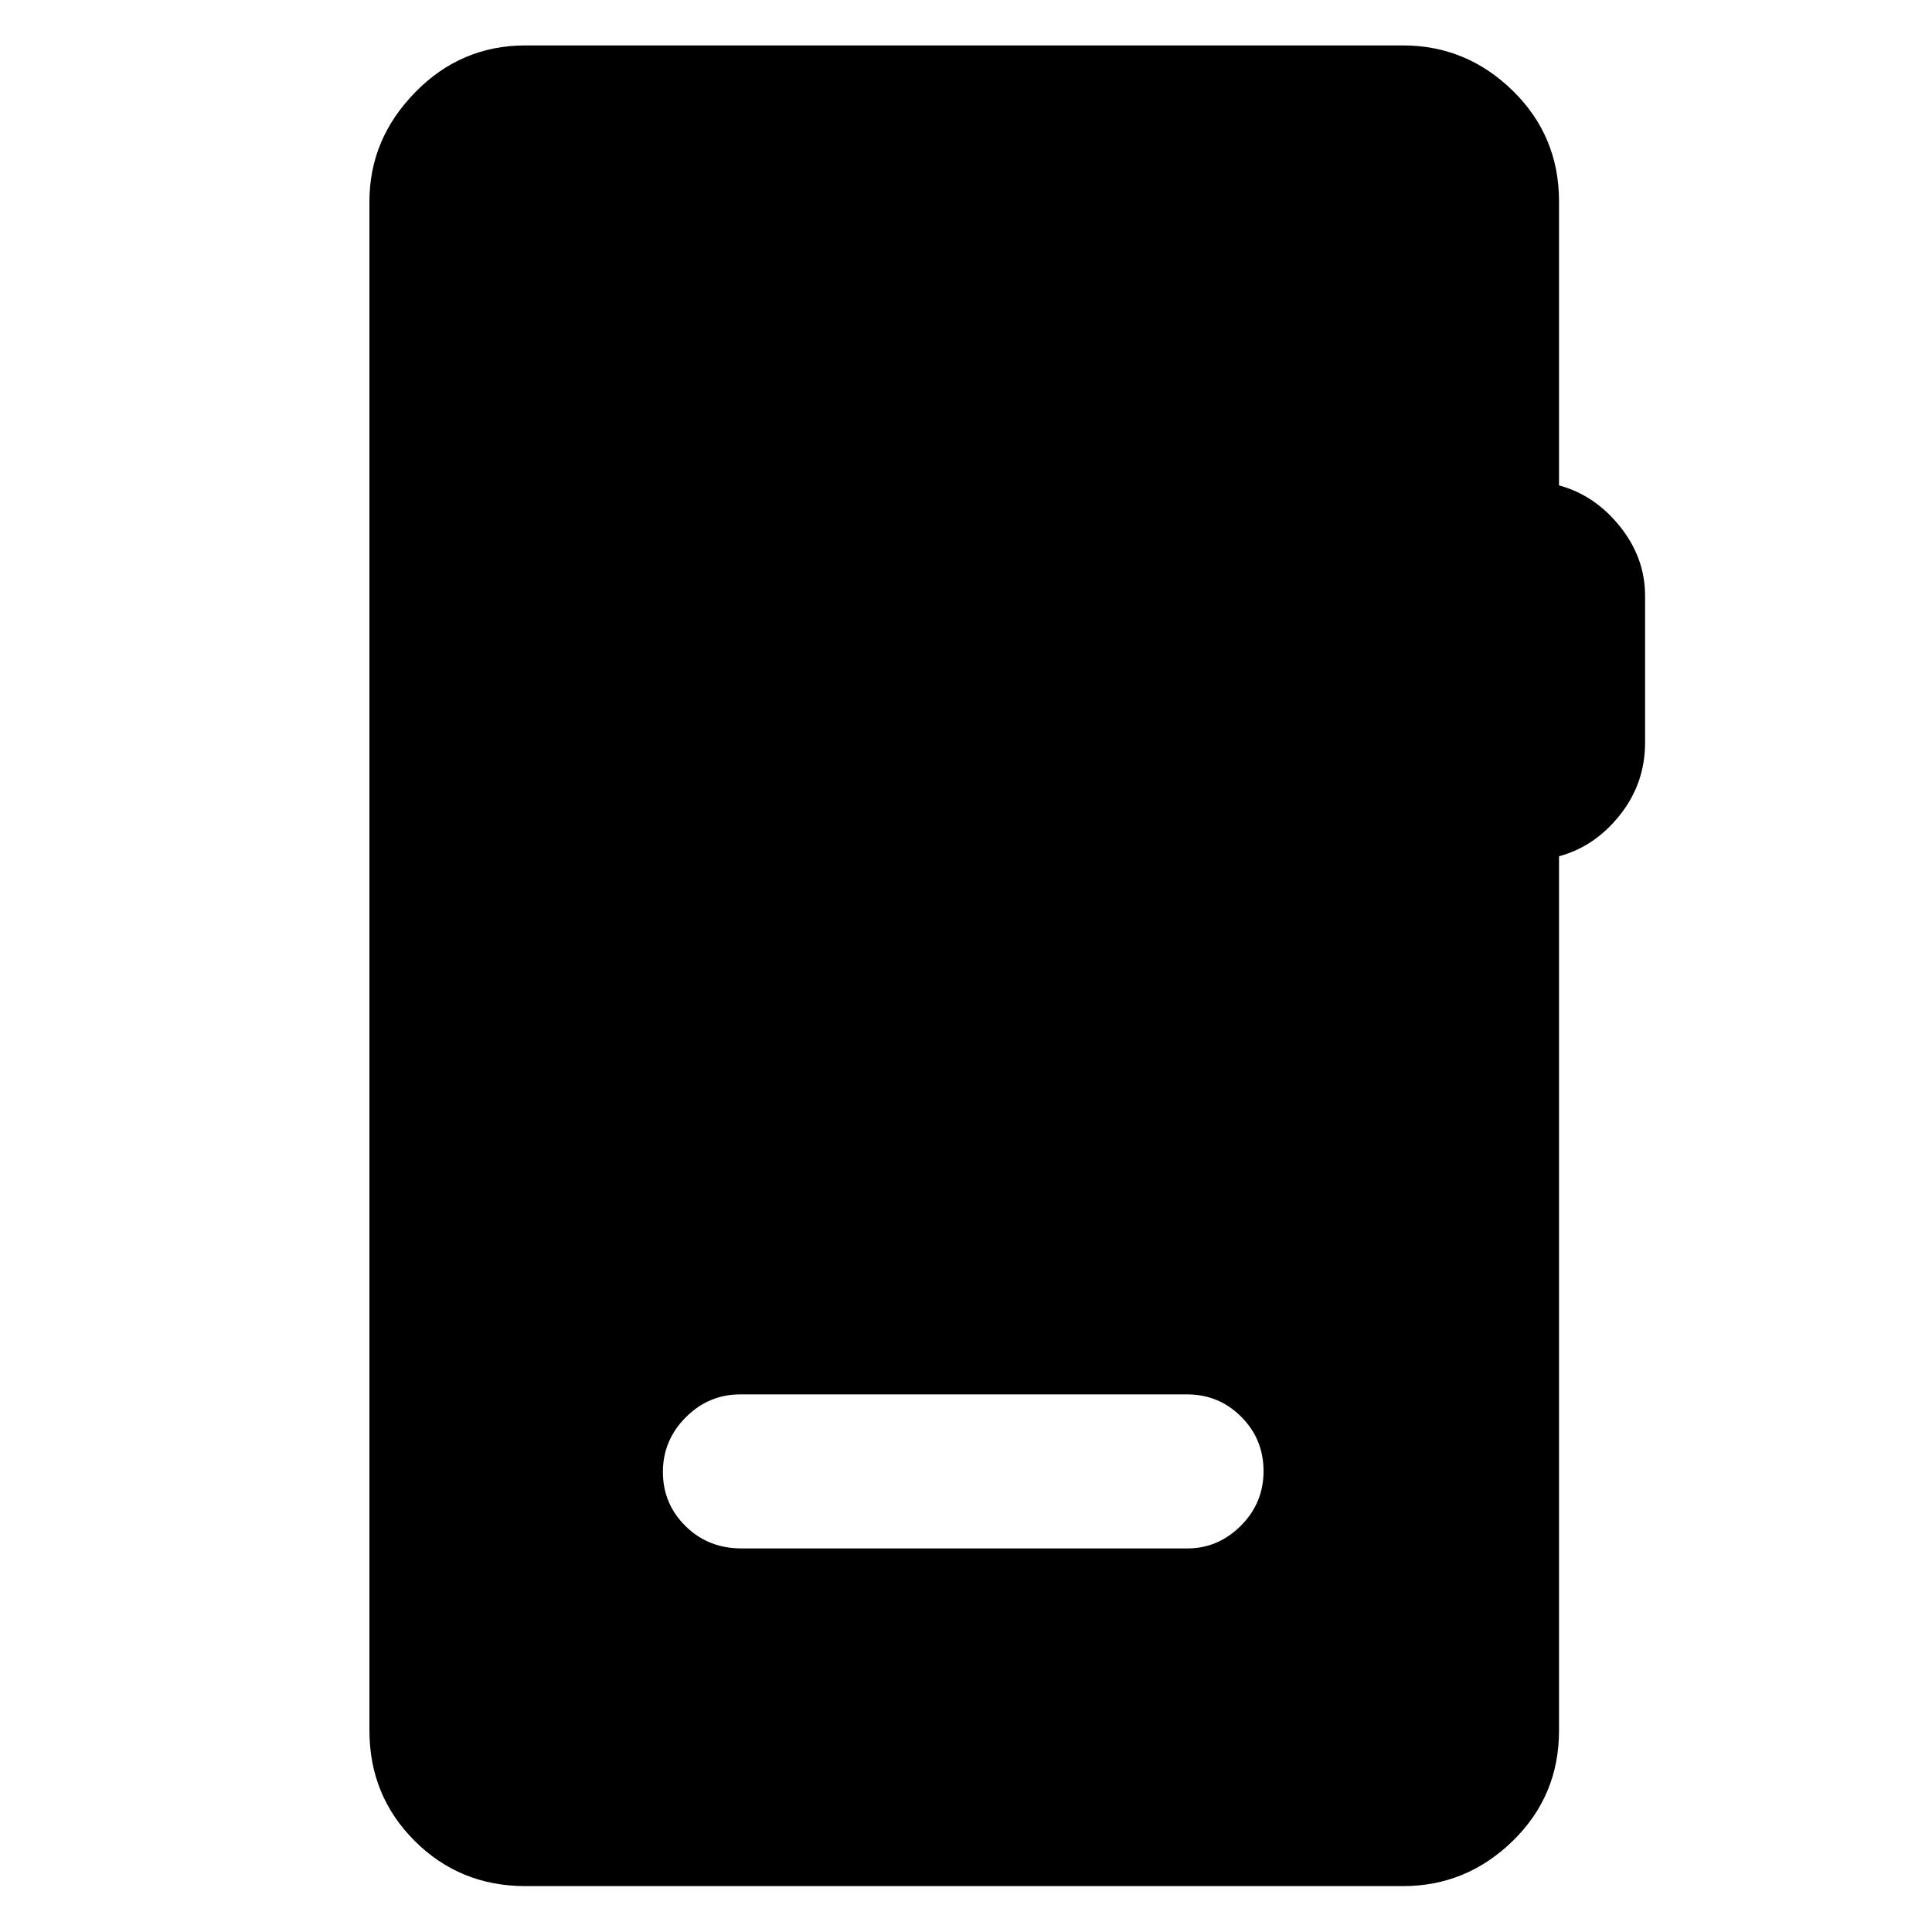 <svg xmlns="http://www.w3.org/2000/svg" height="48" viewBox="0 -960 960 960" width="48"><path d="M261.11-22.8q-32.54 0-55.04-22.44-22.5-22.43-22.5-54.87v-759.78q0-31.02 22.76-54.28t54.78-23.26h436.02q31.53 0 54.54 22.5 23 22.5 23 55.04v141.08q17.76 4.81 30.26 20.38 12.5 15.58 12.5 34.49V-591q0 20.24-12.5 35.98-12.5 15.74-30.26 20.48v434.43q0 32.44-23 54.87-23.01 22.44-54.54 22.44H261.11Zm107.43-167.79h221.39q15.34 0 26.63-11.27t11.29-27.17q0-15.9-11.11-27-11.1-11.1-26.81-11.1H367.78q-15.67 0-27.03 11.39-11.36 11.4-11.36 27.16t11.22 26.87q11.23 11.12 27.93 11.12Z"/></svg>